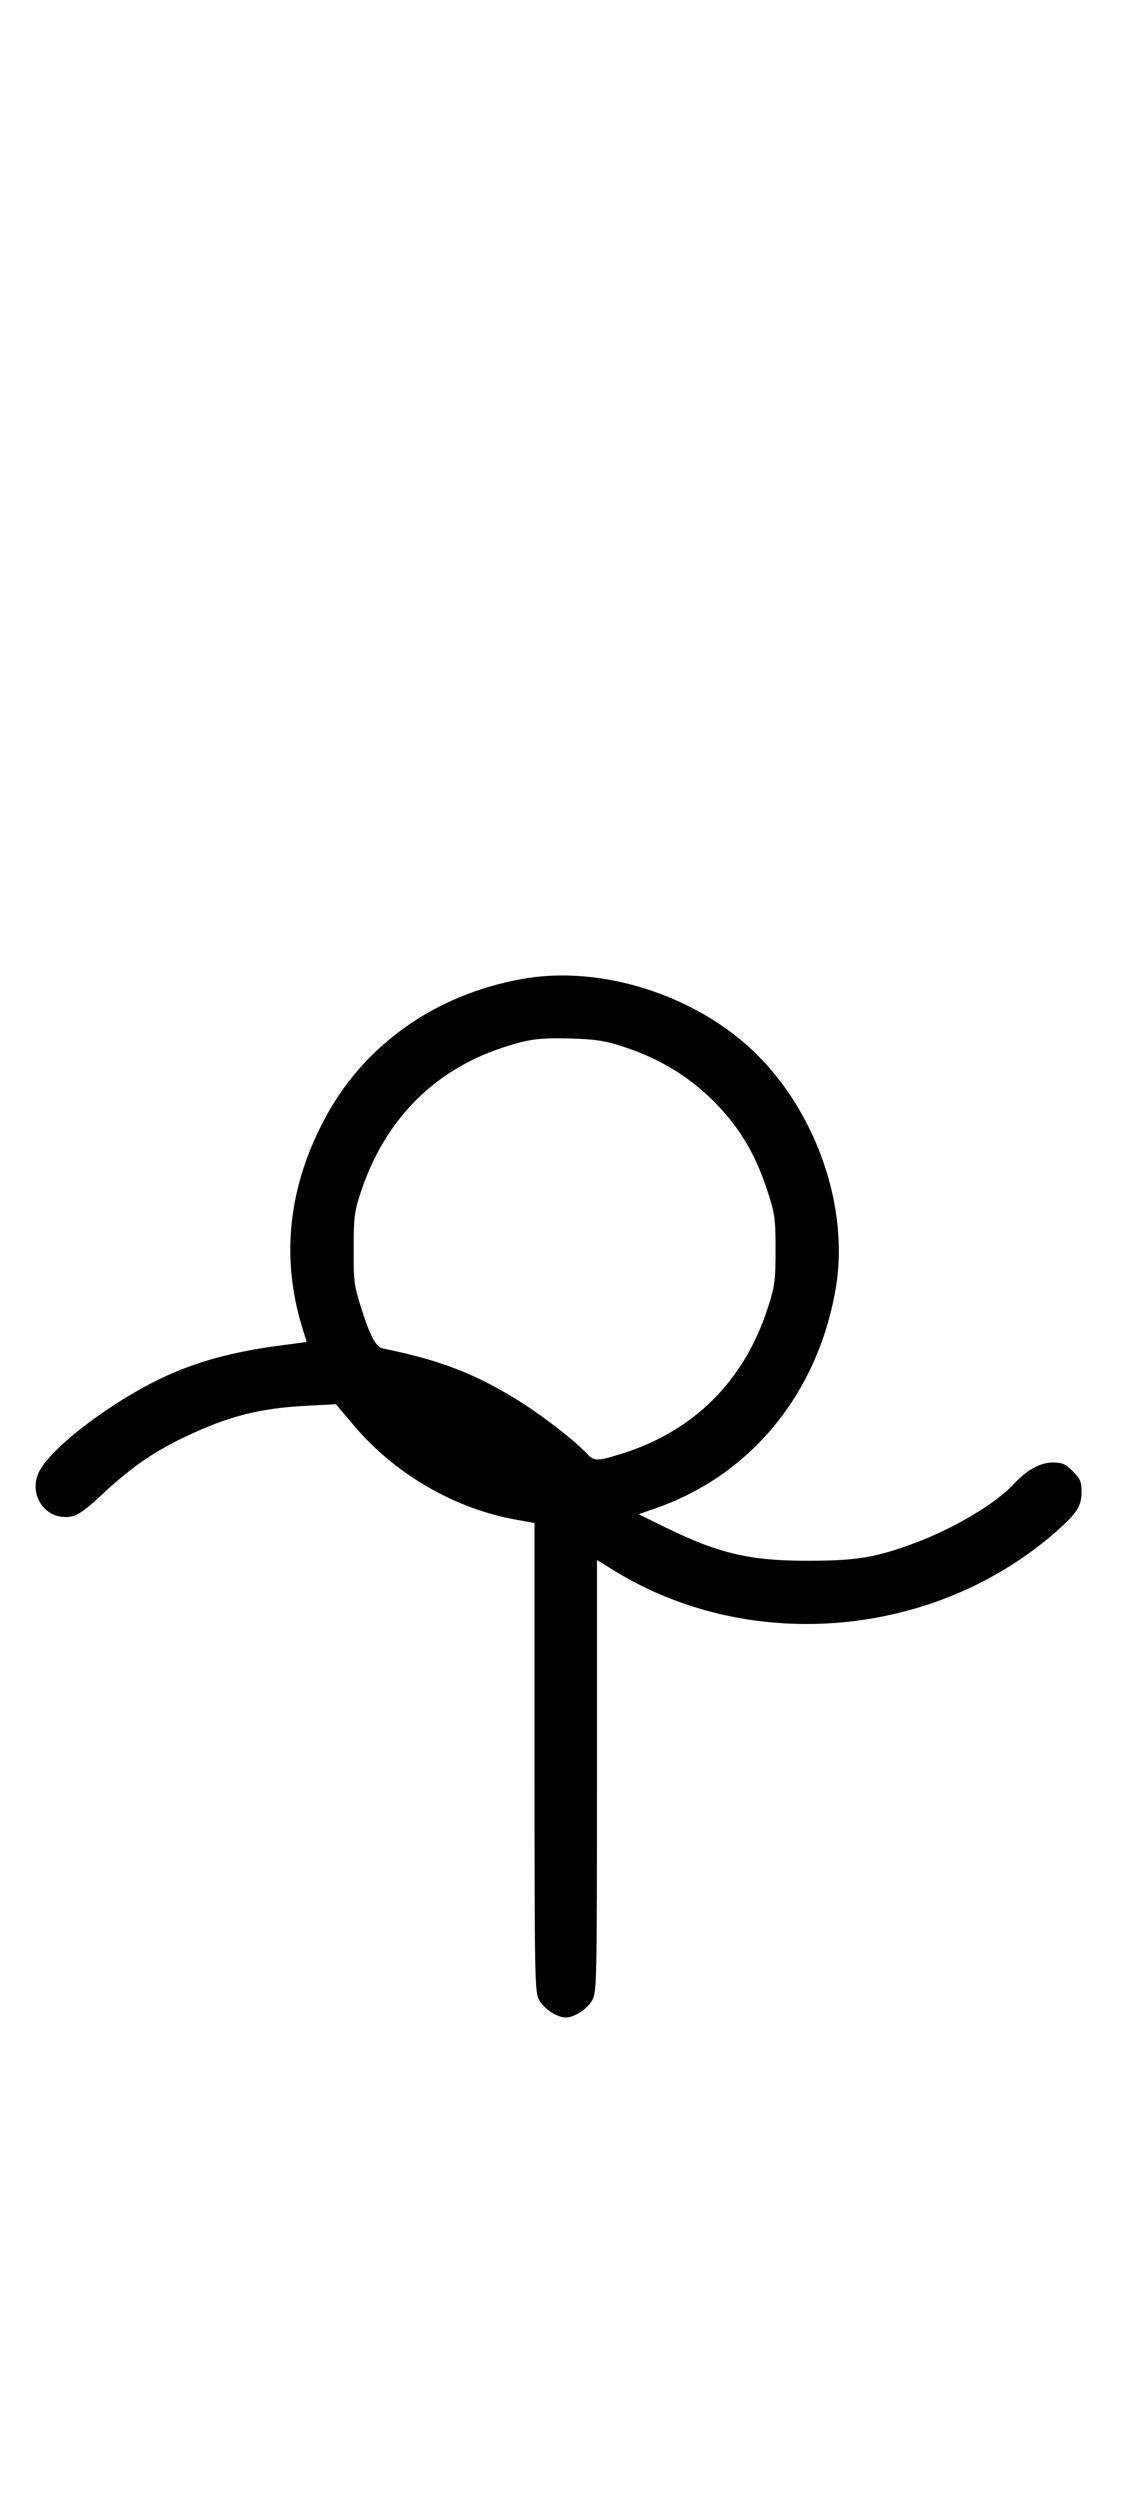 <?xml version="1.0" standalone="no"?>
<!DOCTYPE svg PUBLIC "-//W3C//DTD SVG 20010904//EN"
 "http://www.w3.org/TR/2001/REC-SVG-20010904/DTD/svg10.dtd">
<svg version="1.0" xmlns="http://www.w3.org/2000/svg"
 width="452pt" height="1000pt" viewBox="0 0 452 1000"
 preserveAspectRatio="xMidYMid meet">
<g transform="translate(0,1000) scale(0.1,-0.1)"
fill="#000000" stroke="none">
<path d="M2090 6084 c-351 -63 -637 -267 -793 -565 -143 -271 -172 -549 -88
-826 l19 -61 -52 -7 c-310 -37 -490 -98 -713 -241 -150 -97 -271 -203 -305
-268 -49 -95 25 -201 128 -182 26 5 58 28 113 79 118 111 206 173 326 232 184
89 309 122 505 132 l115 6 71 -84 c165 -196 407 -336 657 -379 l67 -12 0 -937
c0 -888 1 -938 18 -970 19 -36 72 -71 107 -71 35 0 88 35 107 71 17 32 18 80
18 896 l0 863 76 -47 c546 -331 1281 -263 1764 162 83 74 100 100 100 159 0
39 -5 51 -35 81 -30 30 -42 35 -81 35 -48 0 -104 -30 -154 -85 -74 -80 -243
-180 -400 -238 -153 -57 -233 -70 -420 -70 -234 -1 -359 28 -569 130 l-114 56
74 26 c376 133 641 456 714 872 61 347 -93 758 -373 994 -241 203 -592 302
-882 249z m400 -269 c176 -56 318 -152 431 -291 68 -83 117 -178 155 -299 26
-80 29 -104 29 -225 0 -121 -3 -145 -29 -225 -93 -295 -295 -498 -584 -589
-103 -32 -113 -32 -143 0 -42 46 -161 139 -252 198 -183 117 -330 175 -564
222 -28 5 -52 50 -89 169 -26 82 -29 103 -28 230 0 126 3 149 28 225 95 288
291 488 567 579 106 35 147 40 274 37 97 -3 137 -9 205 -31z"/>
</g>
</svg>
